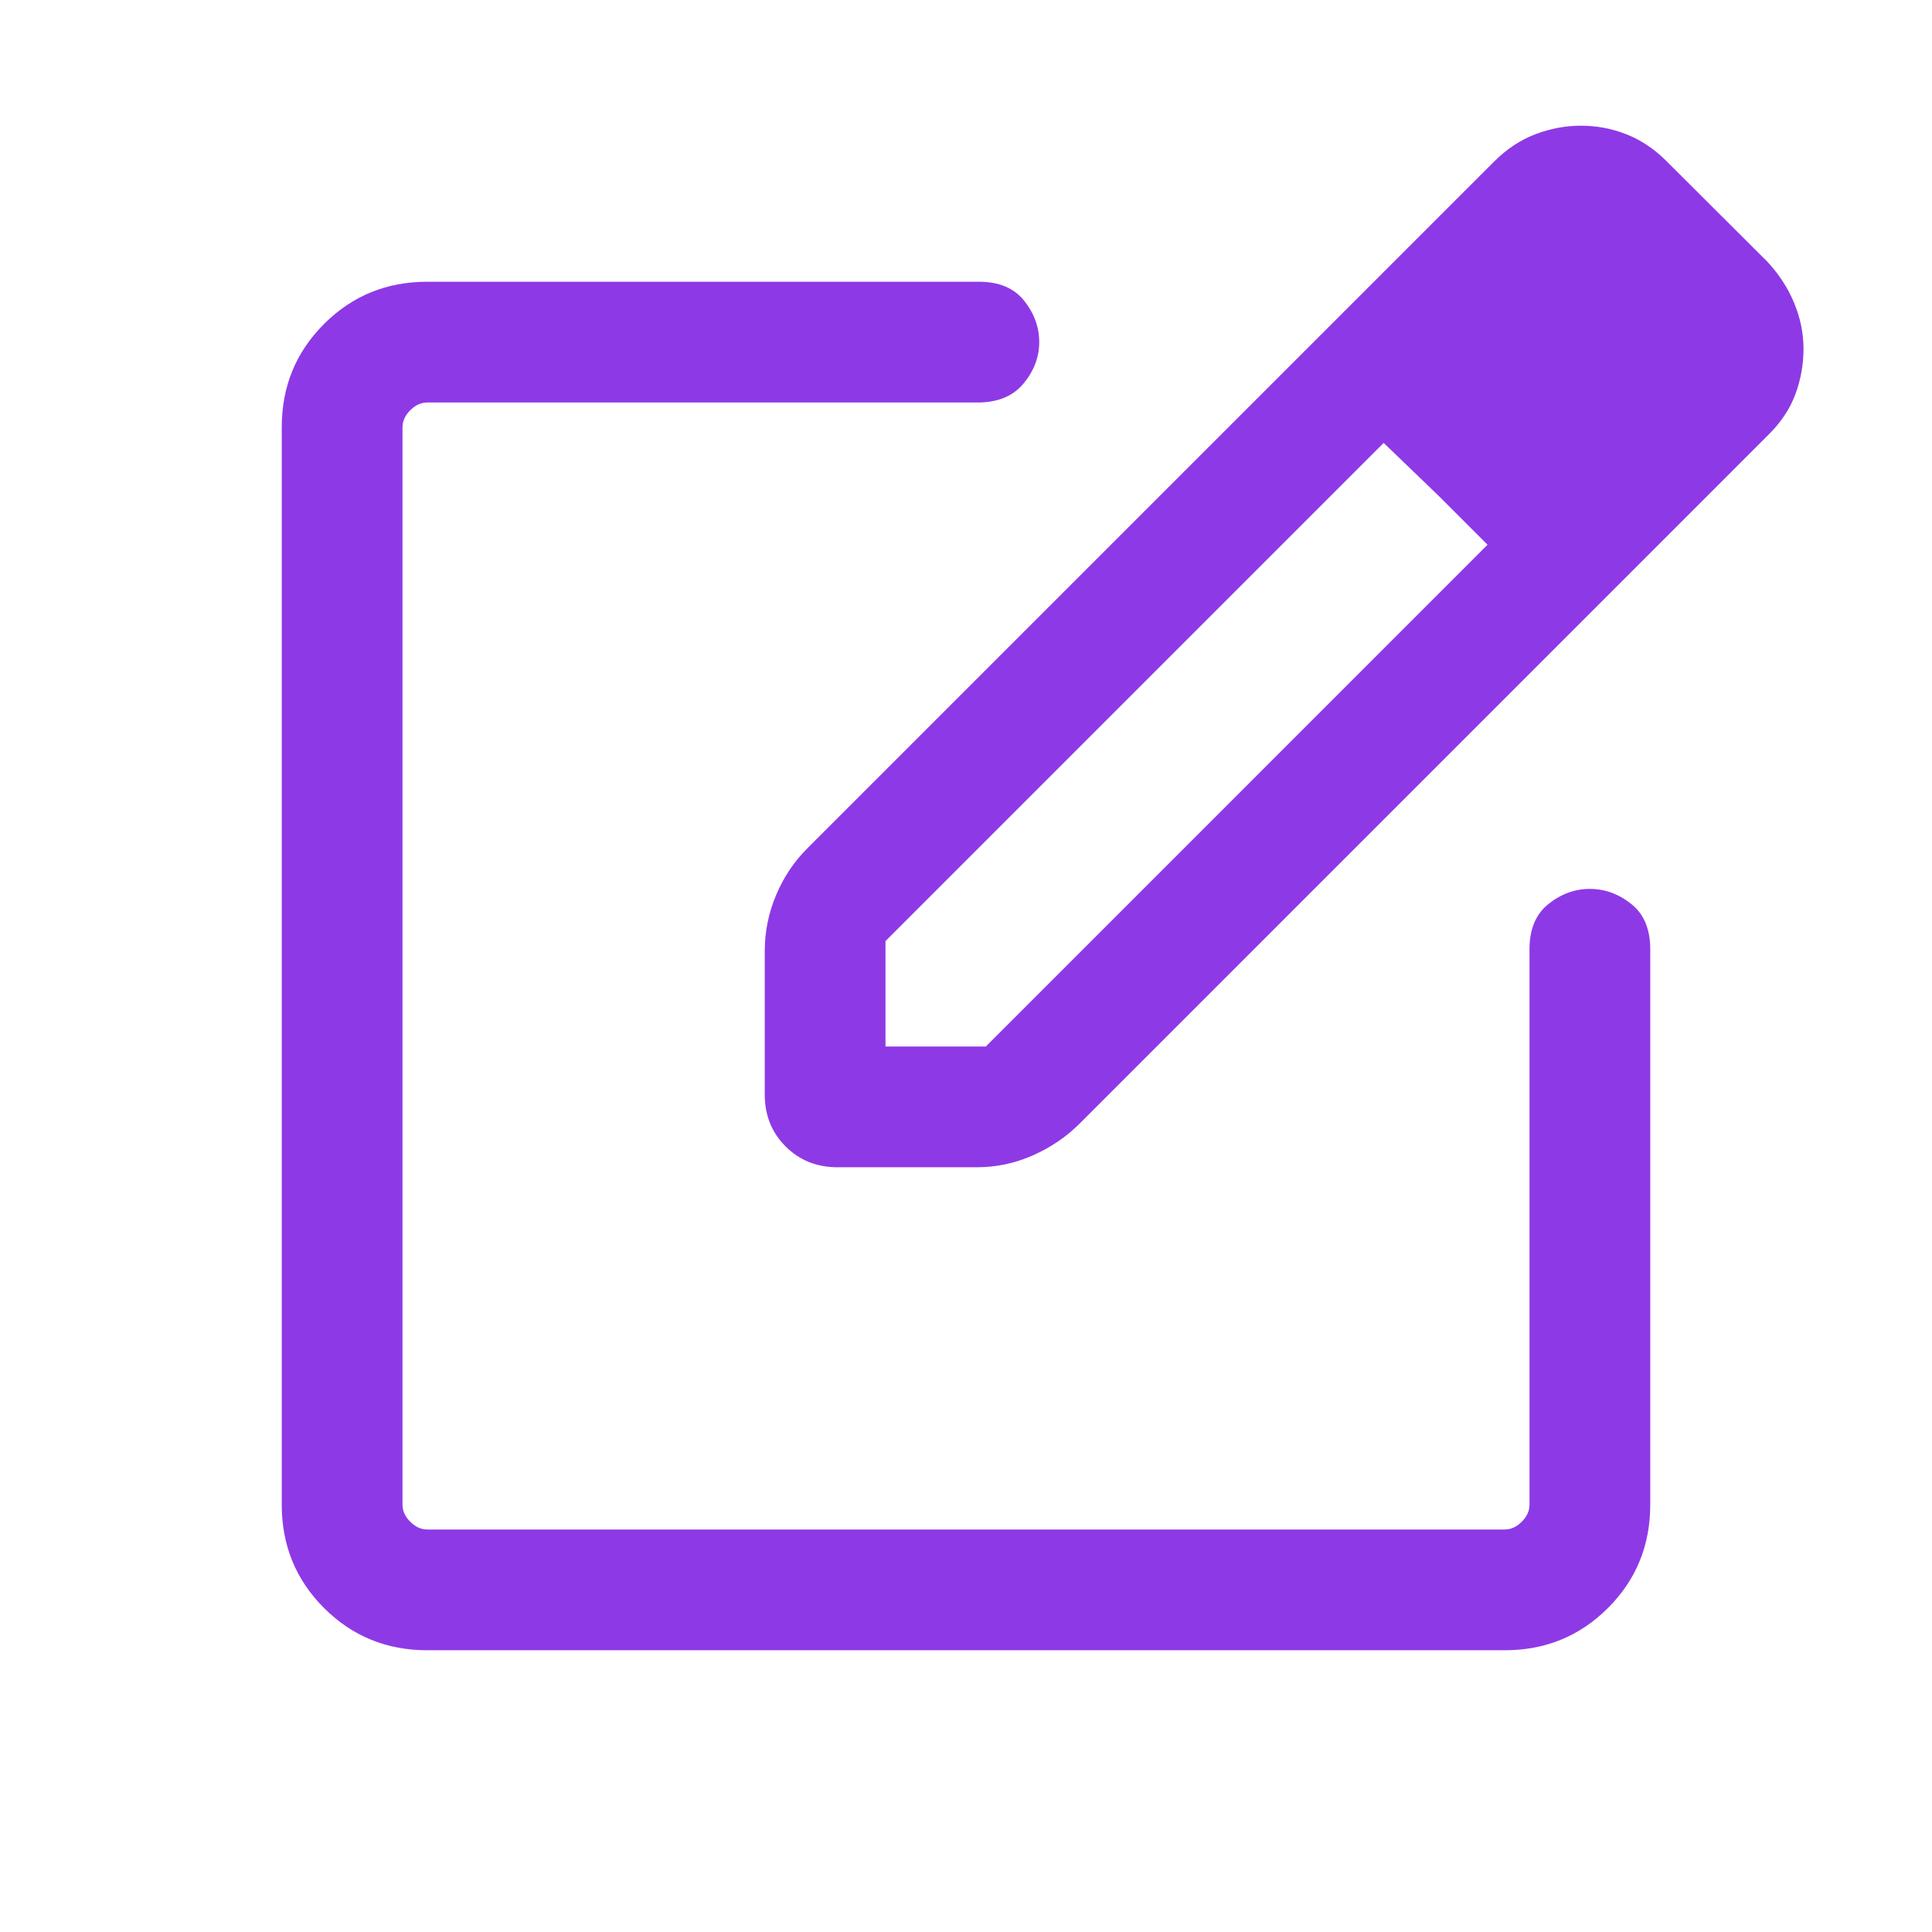 <svg xmlns="http://www.w3.org/2000/svg" height="24px" viewBox="0 -960 960 960" width="24px" fill="#8E39E6"><path d="M212.31-140Q182-140 161-161q-21-21-21-51.31v-535.38Q140-778 161-799q21-21 51.31-21h274.08q15 0 22.5 9.42 7.5 9.43 7.5 20.58 0 11.15-7.81 20.58-7.81 9.42-22.81 9.42H212.31q-4.62 0-8.46 3.85-3.85 3.84-3.85 8.46v535.38q0 4.62 3.85 8.46 3.84 3.85 8.46 3.85h535.38q4.62 0 8.46-3.85 3.85-3.84 3.85-8.46v-276q0-15 9.42-22.5 9.43-7.5 20.58-7.5 11.15 0 20.58 7.5 9.42 7.5 9.42 22.5v276Q820-182 799-161q-21 21-51.31 21H212.31ZM480-480Zm-100 63.84v-71.22q0-14.47 5.62-27.81 5.61-13.35 15.46-23.19l341.31-341.31q9.3-9.31 20.46-13.58 11.15-4.27 22.69-4.27 11.77 0 22.61 4.27Q819-889 827.92-880.08L878.15-830q8.69 9.31 13.35 20.54 4.65 11.23 4.65 22.77t-3.96 22.38q-3.96 10.85-13.27 20.15L536.46-401.69q-9.85 9.84-23.19 15.77-13.35 5.92-27.81 5.92h-69.3q-15.47 0-25.81-10.35Q380-400.69 380-416.16Zm456.77-370.15-50.23-51.38 50.23 51.38ZM440-440h49.85l249.3-249.31-24.92-24.92-26.69-25.69L440-492.38V-440Zm274.23-274.23-26.69-25.69 26.69 25.69 24.92 24.92-24.92-24.92Z"/></svg>